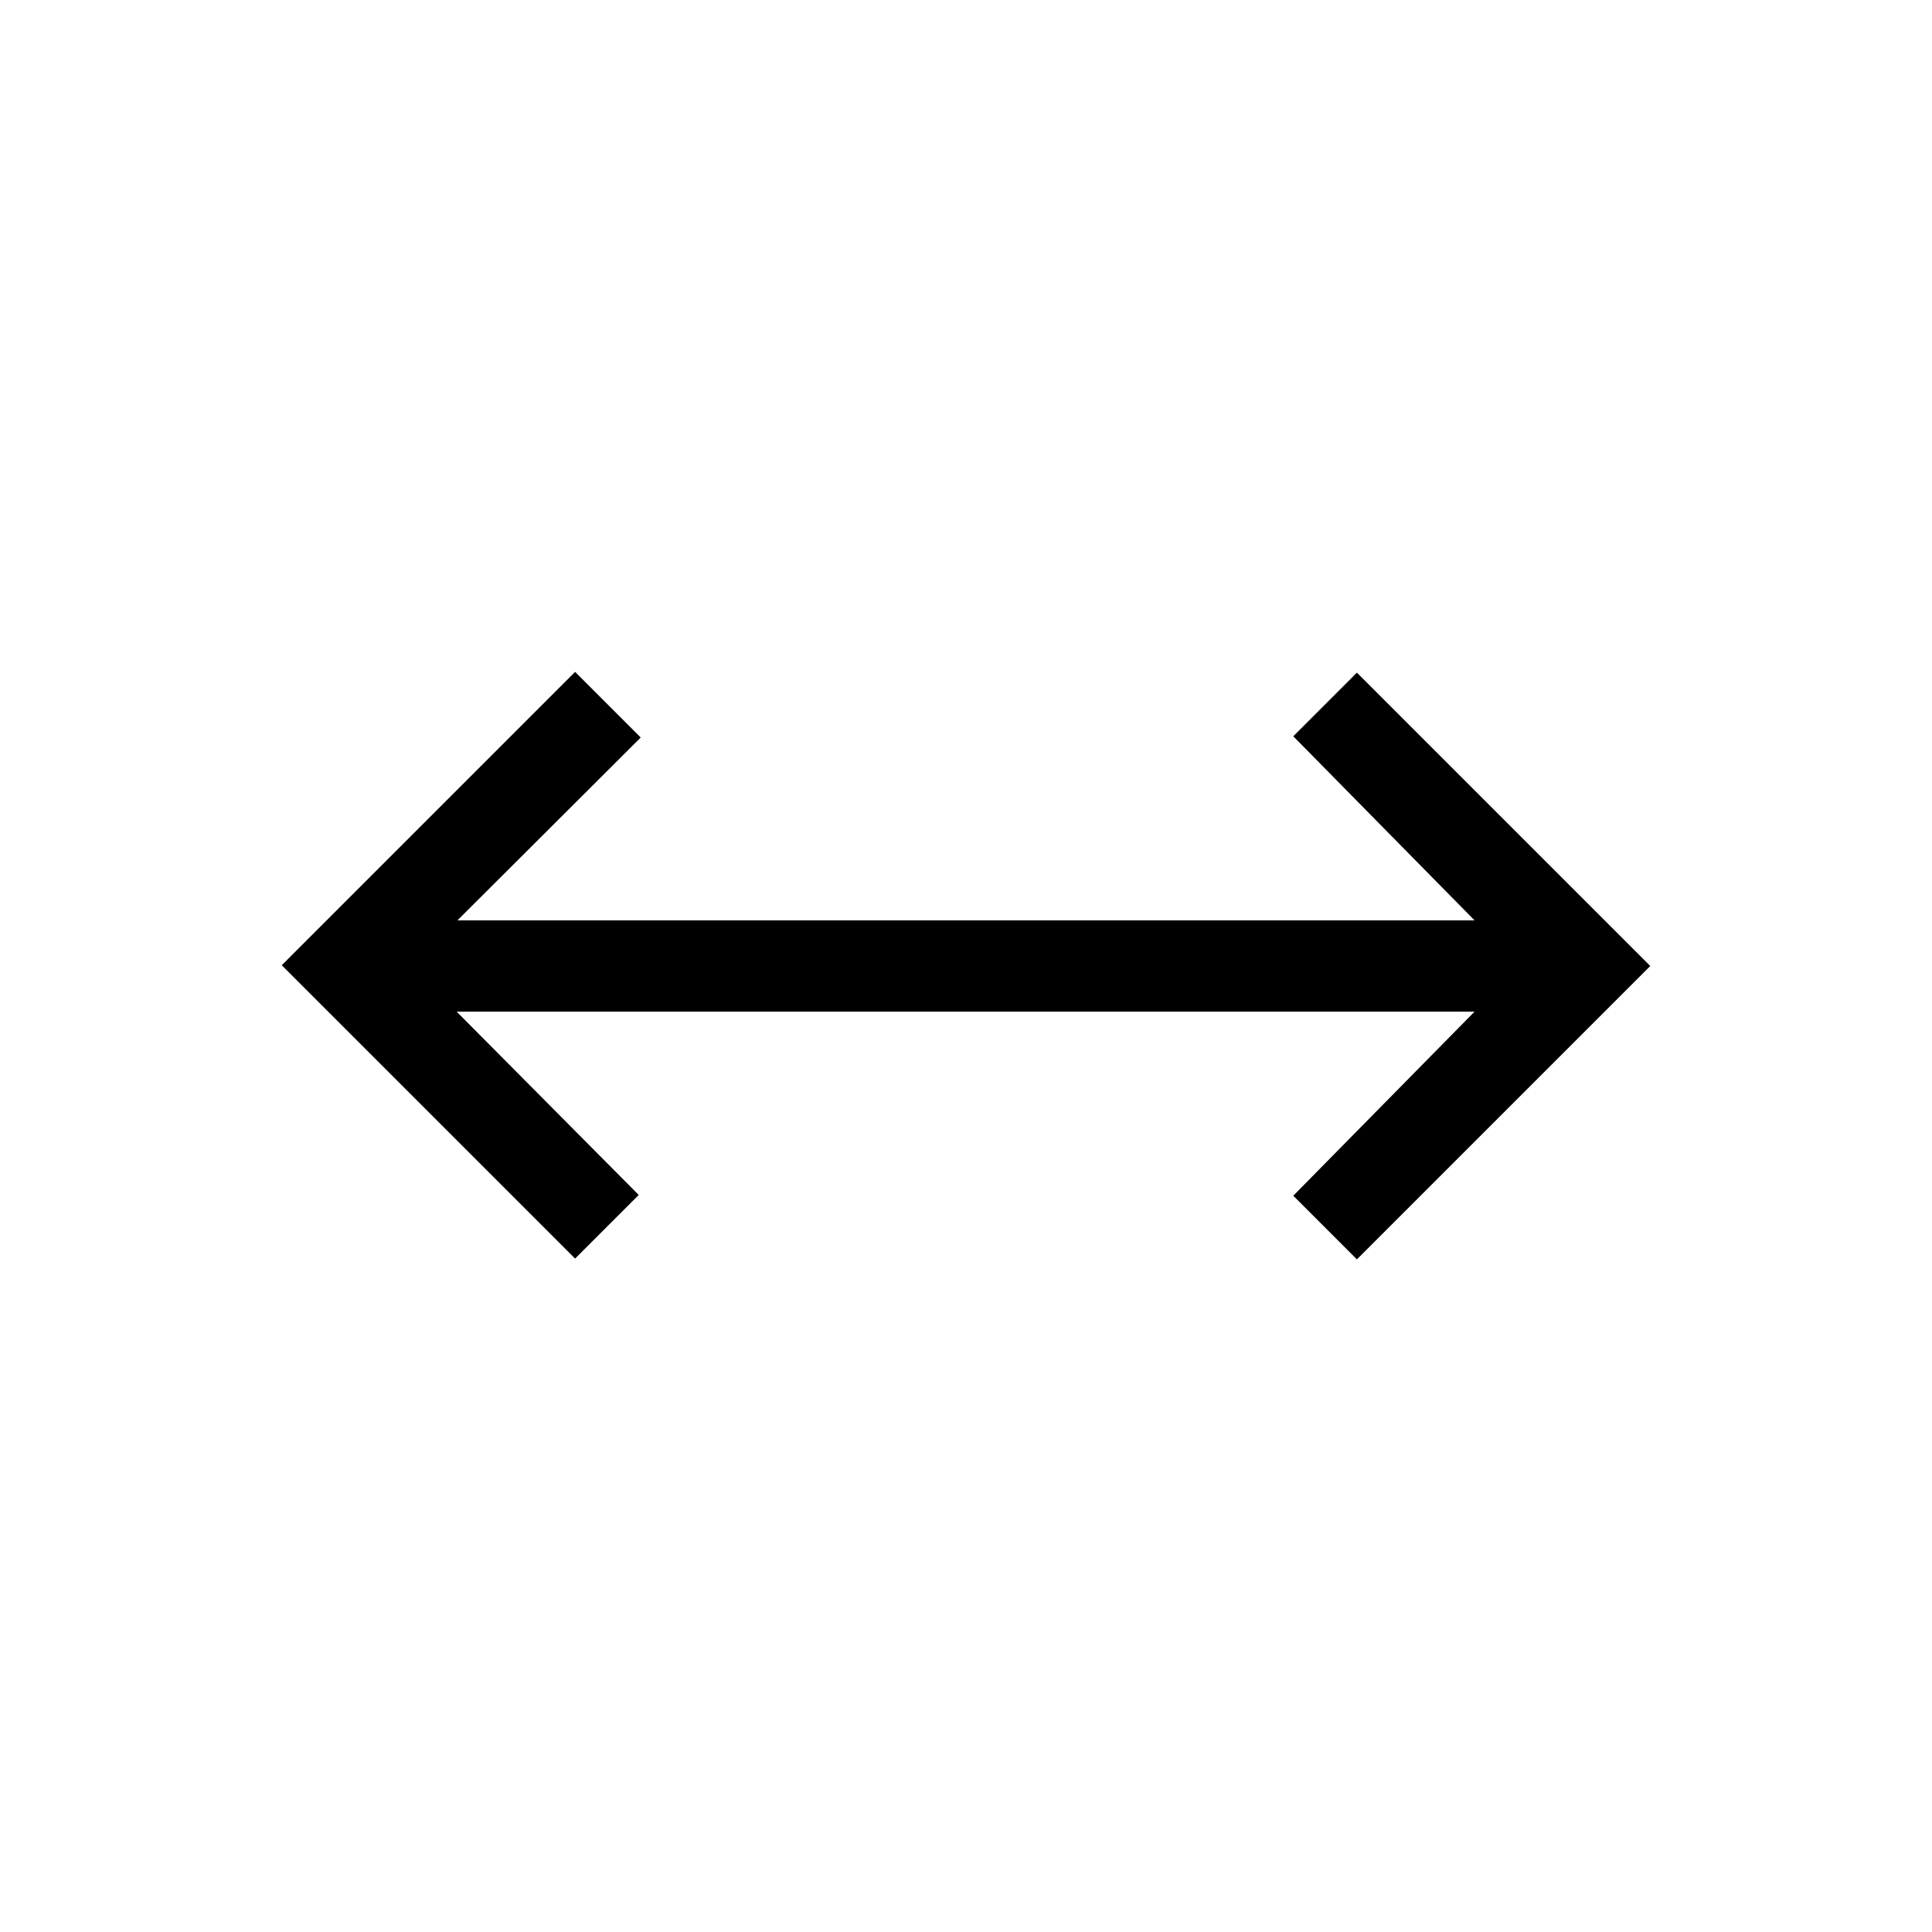 <svg xmlns="http://www.w3.org/2000/svg" width="48" height="48" viewBox="0 -960 960 960"><path d="M285.77-334.62 140-480.38l145.77-145.77 32.61 32.61-91.07 90.85h505.38l-90.07-91.46 31.61-31.62L820-480 674.23-334.23l-31.61-31.62 90.07-91.46H226.92l90.46 91.08-31.61 31.61Z"/></svg>